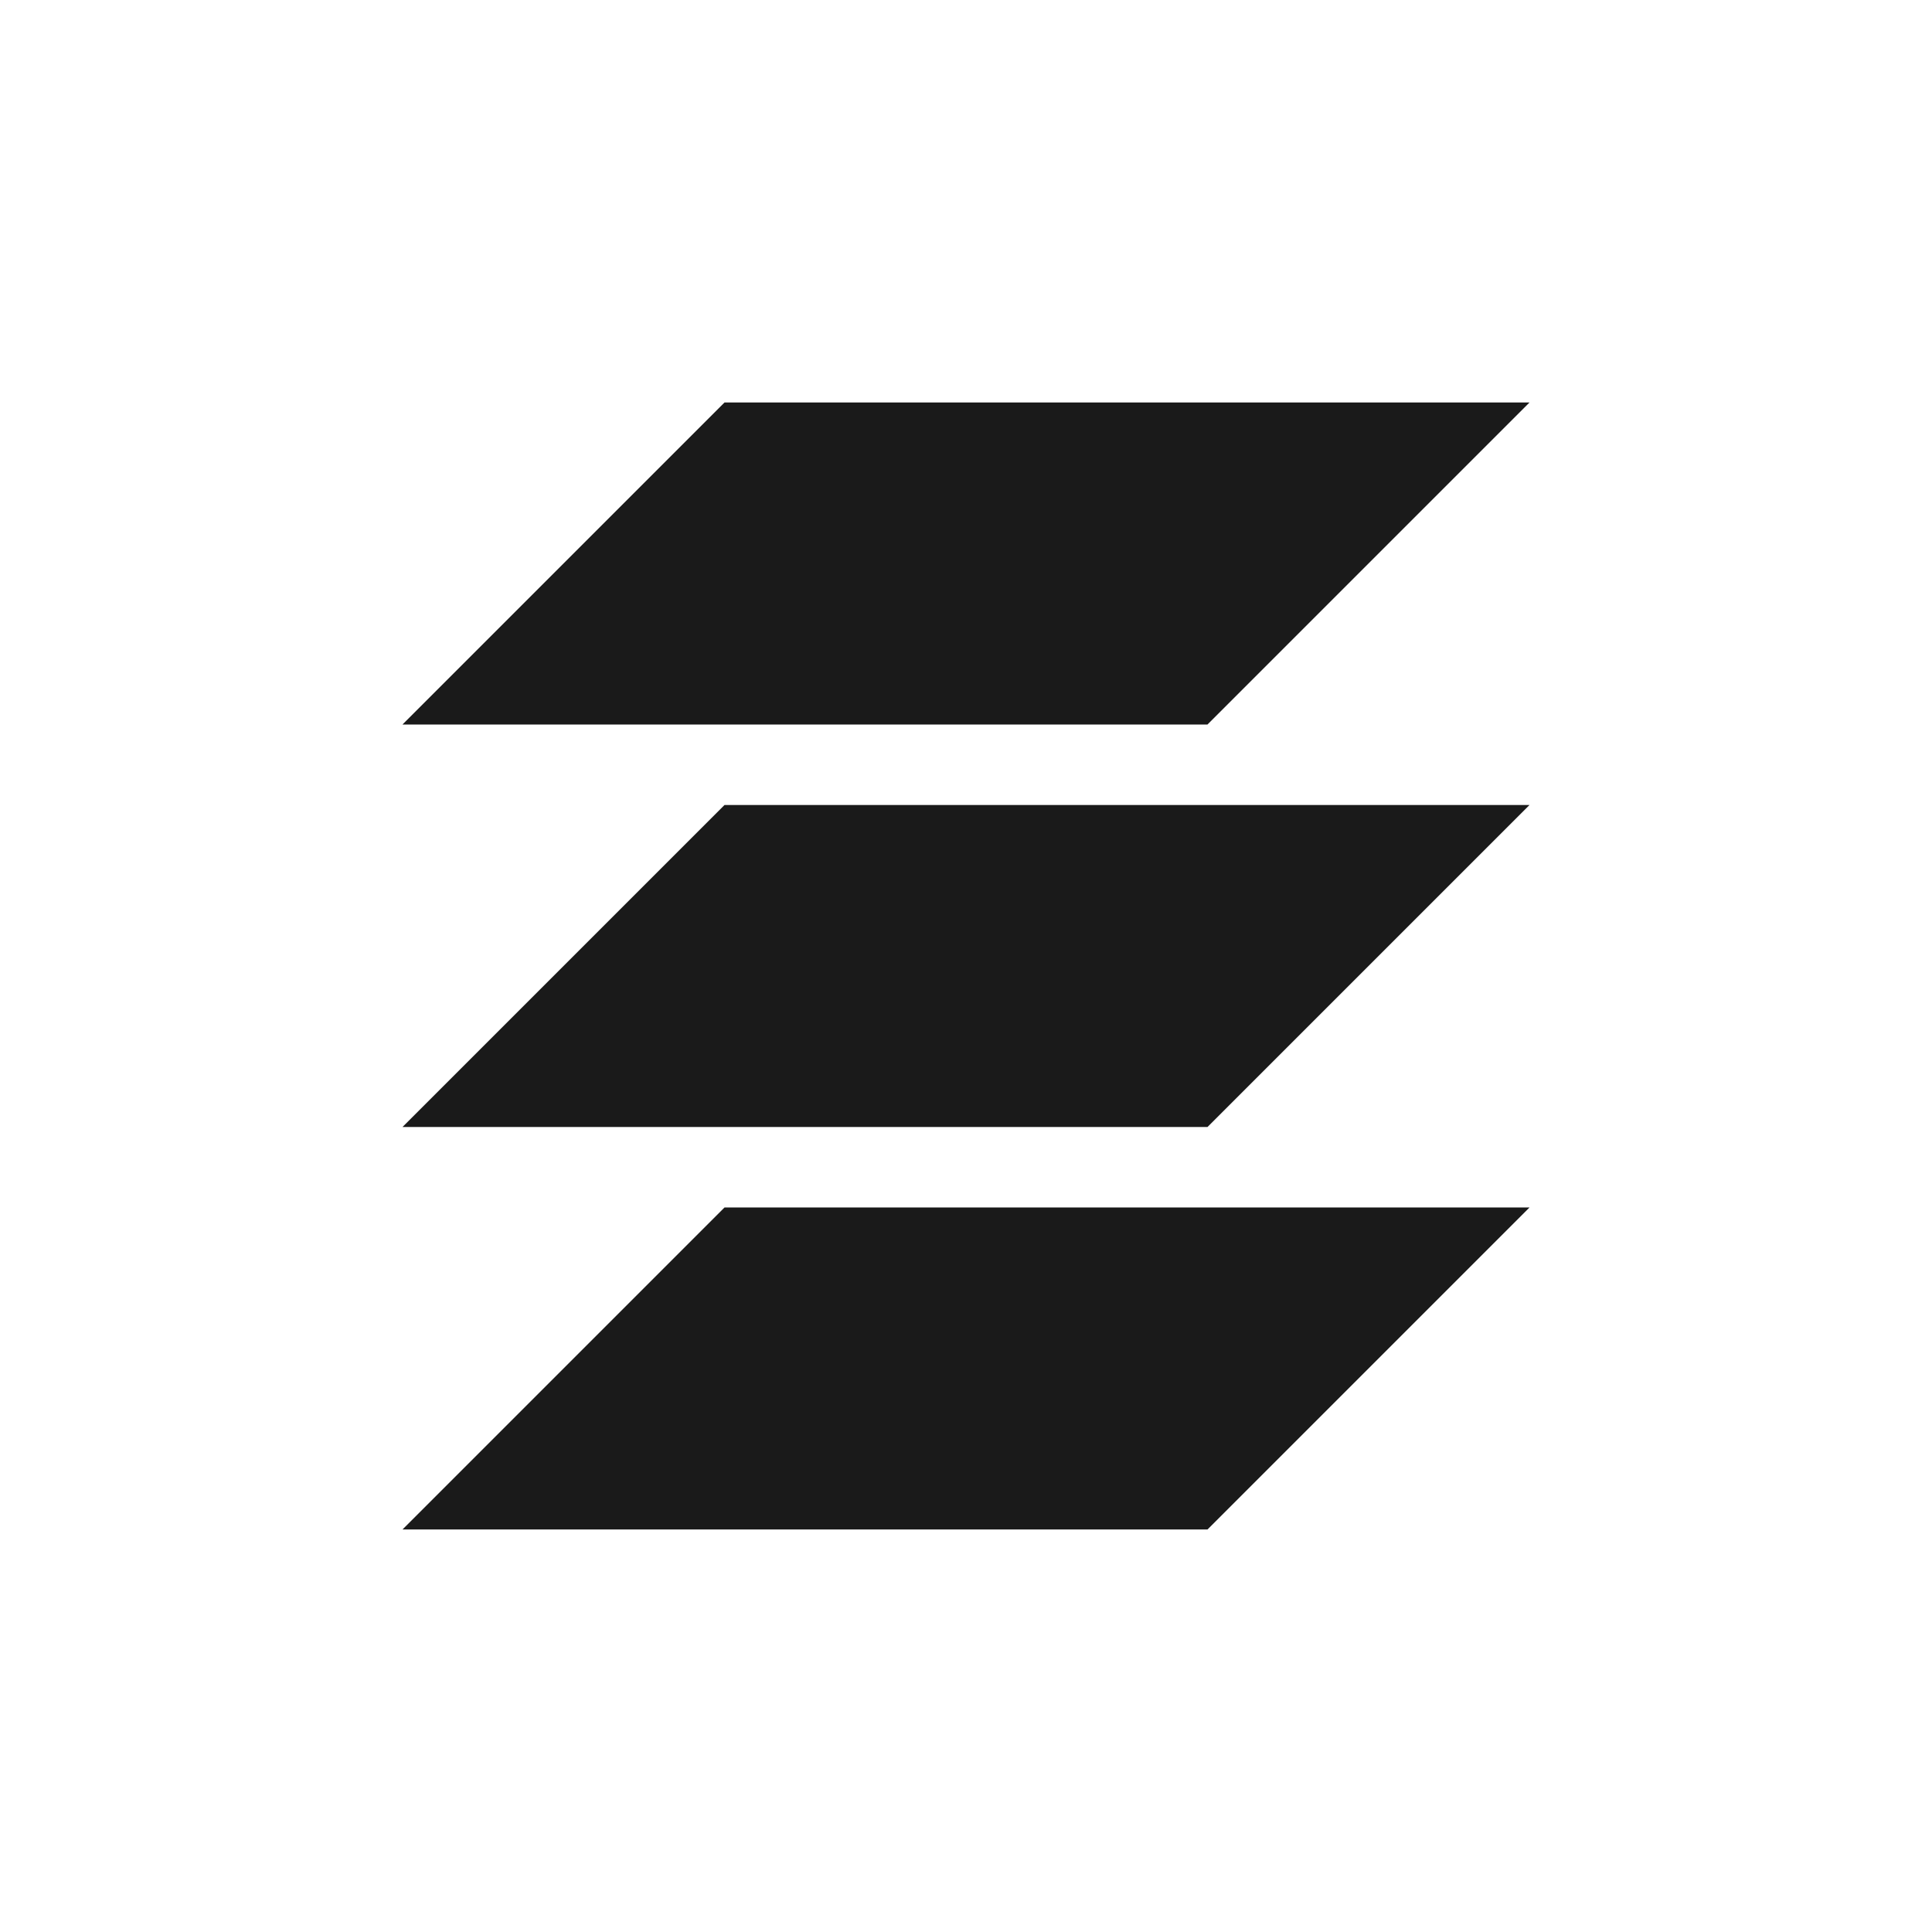 <svg xmlns="http://www.w3.org/2000/svg" width="24" height="24"><defs><style id="current-color-scheme"></style></defs><path d="M9 5L5 9h10l4-4H9zm0 5l-4 4h10l4-4H9zm0 5l-4 4h10l4-4H9z" fill="currentColor" color="#1a1a1a"/></svg>
